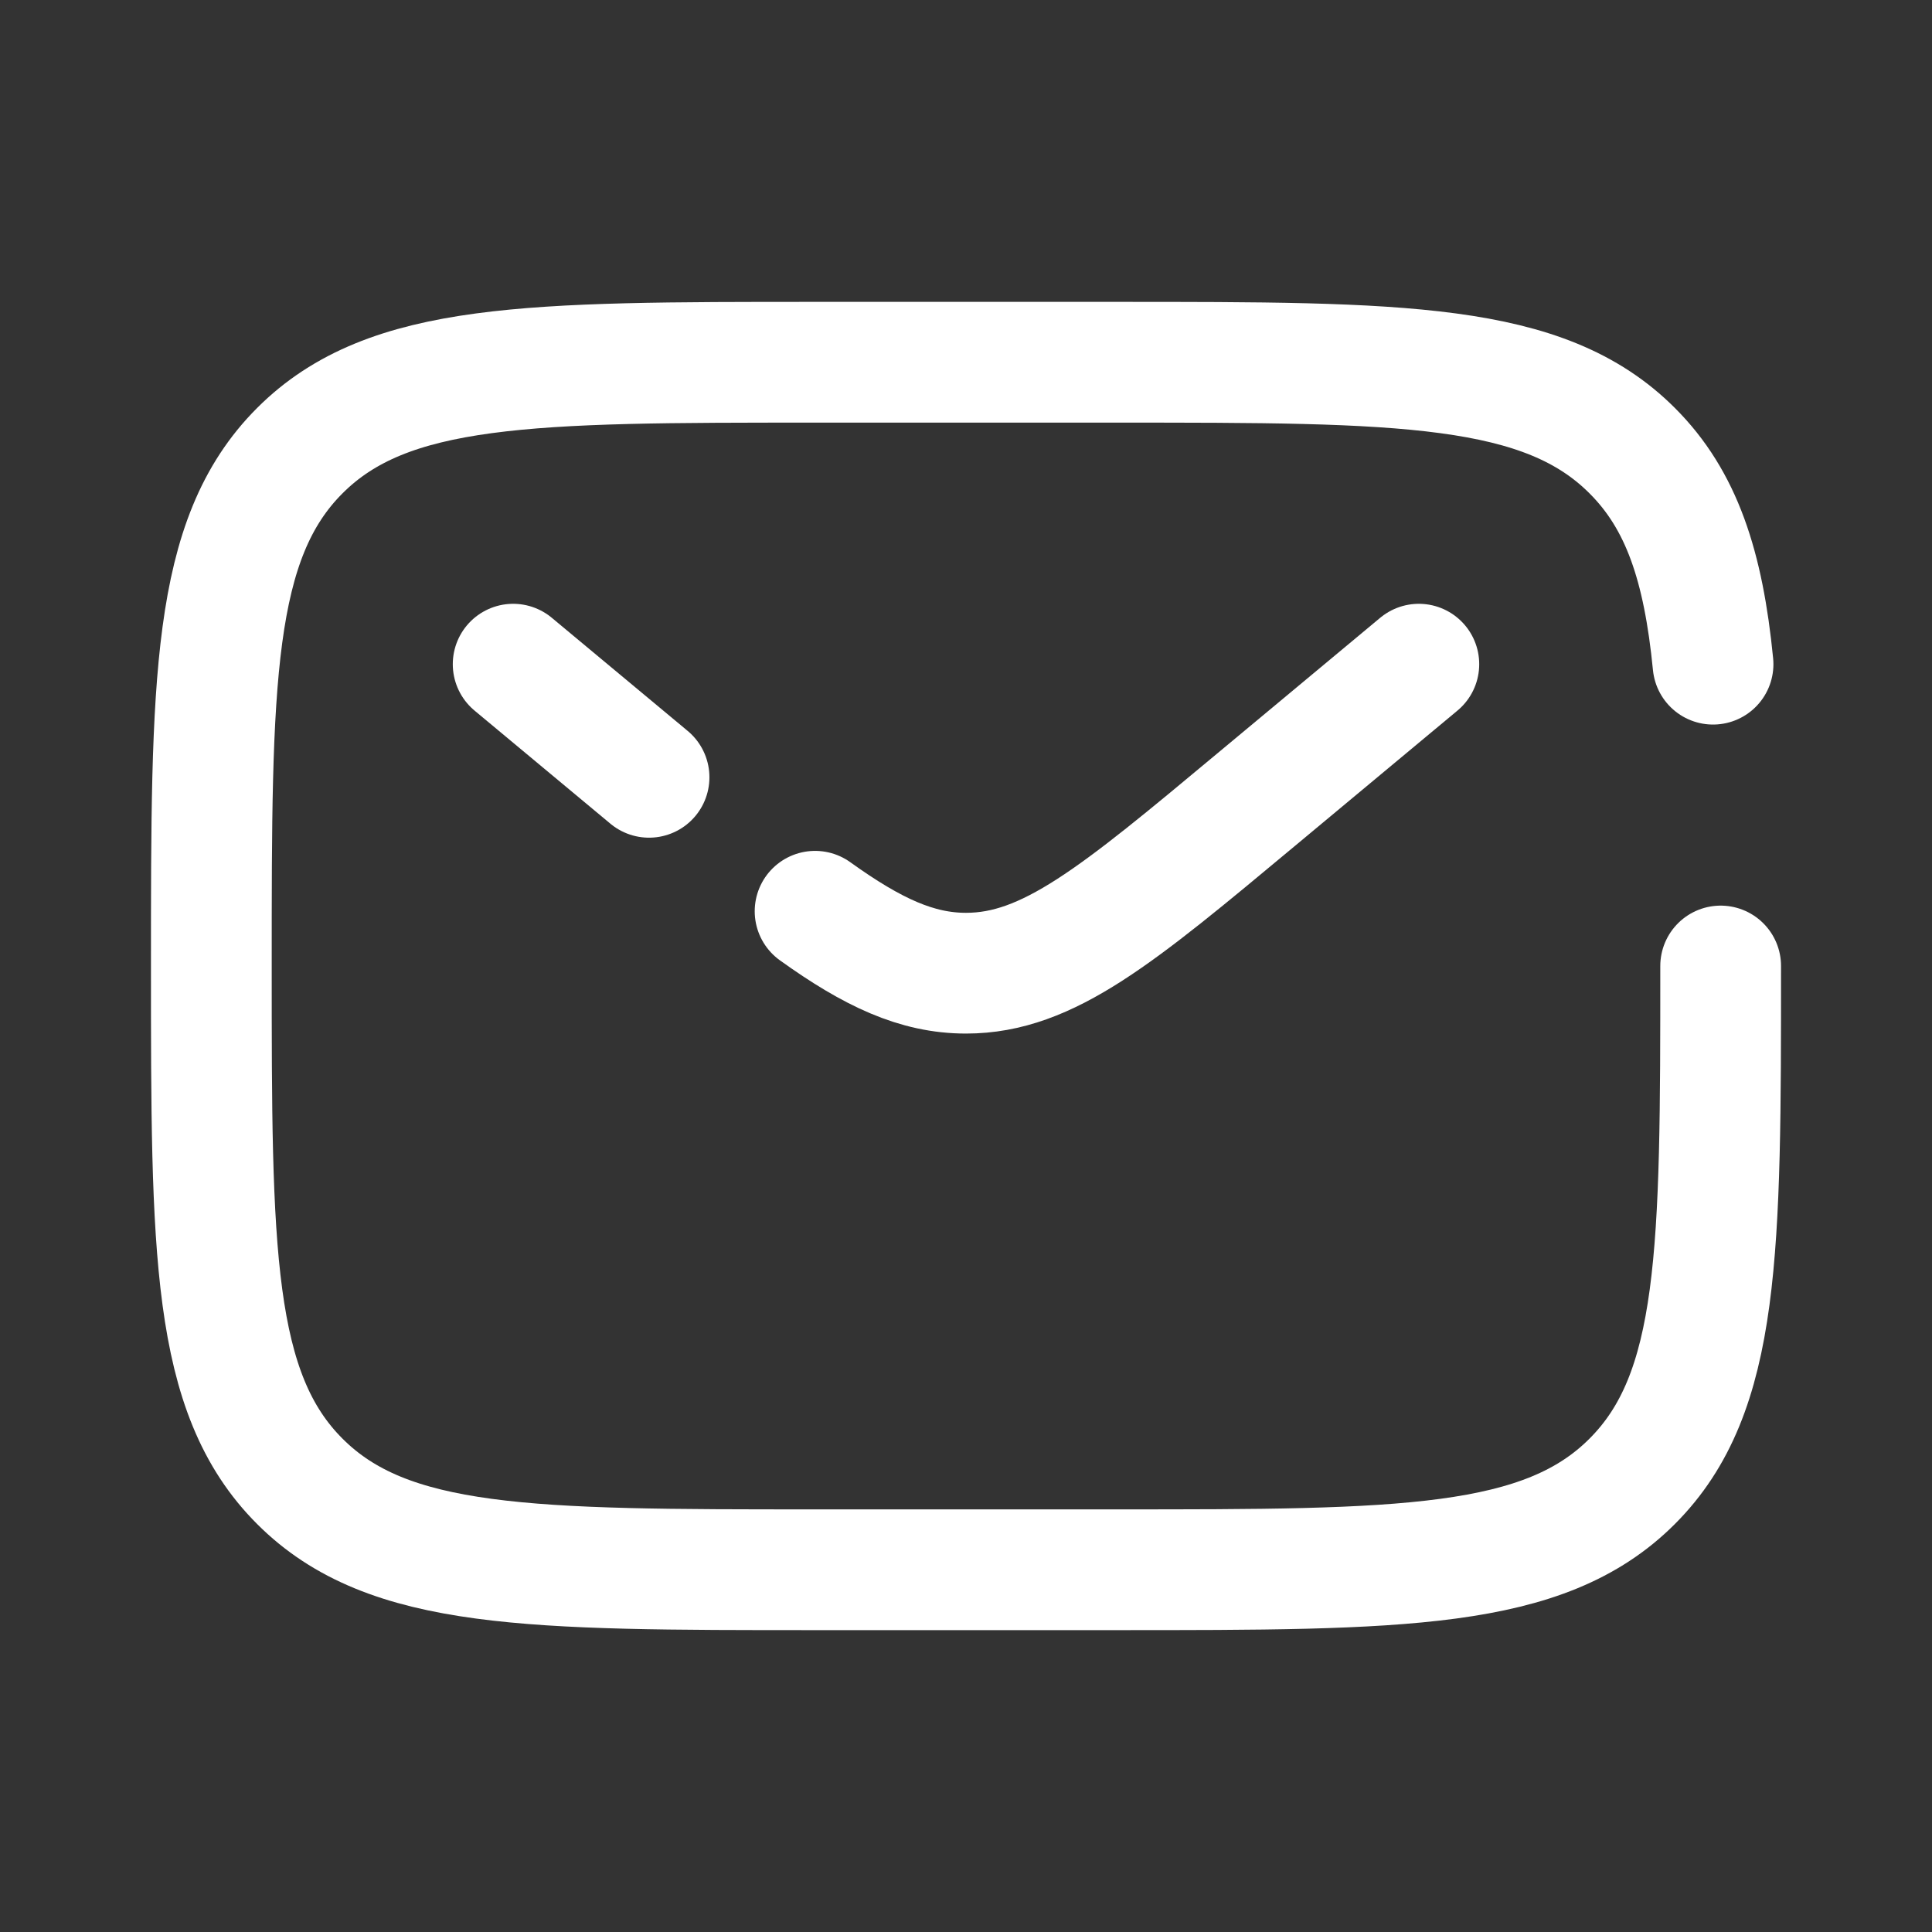<svg width="18" height="18" viewBox="0 0 18 18" fill="none" xmlns="http://www.w3.org/2000/svg">
<rect x="0" y="0" width="18" height="18" fill="#333333" stroke="none"/>
<path d="M16.031 9C16.031 11.652 16.031 12.977 15.207 13.801C14.384 14.625 13.058 14.625 10.406 14.625H7.594C4.942 14.625 3.616 14.625 2.793 13.801C1.969 12.977 1.969 11.652 1.969 9C1.969 6.348 1.969 5.023 2.793 4.199C3.616 3.375 4.942 3.375 7.594 3.375H10.406C13.058 3.375 14.384 3.375 15.207 4.199C15.667 4.658 15.87 5.273 15.96 6.188" stroke="white" stroke-width="1.125" stroke-linecap="round"/>
<path d="M13.219 6.188L11.701 7.452C10.409 8.529 9.764 9.067 9 9.067C8.543 9.067 8.129 8.874 7.594 8.49M4.781 6.188L5.414 6.715L6.047 7.242" stroke="white" stroke-width="1.125" stroke-linecap="round"/>
</svg>
